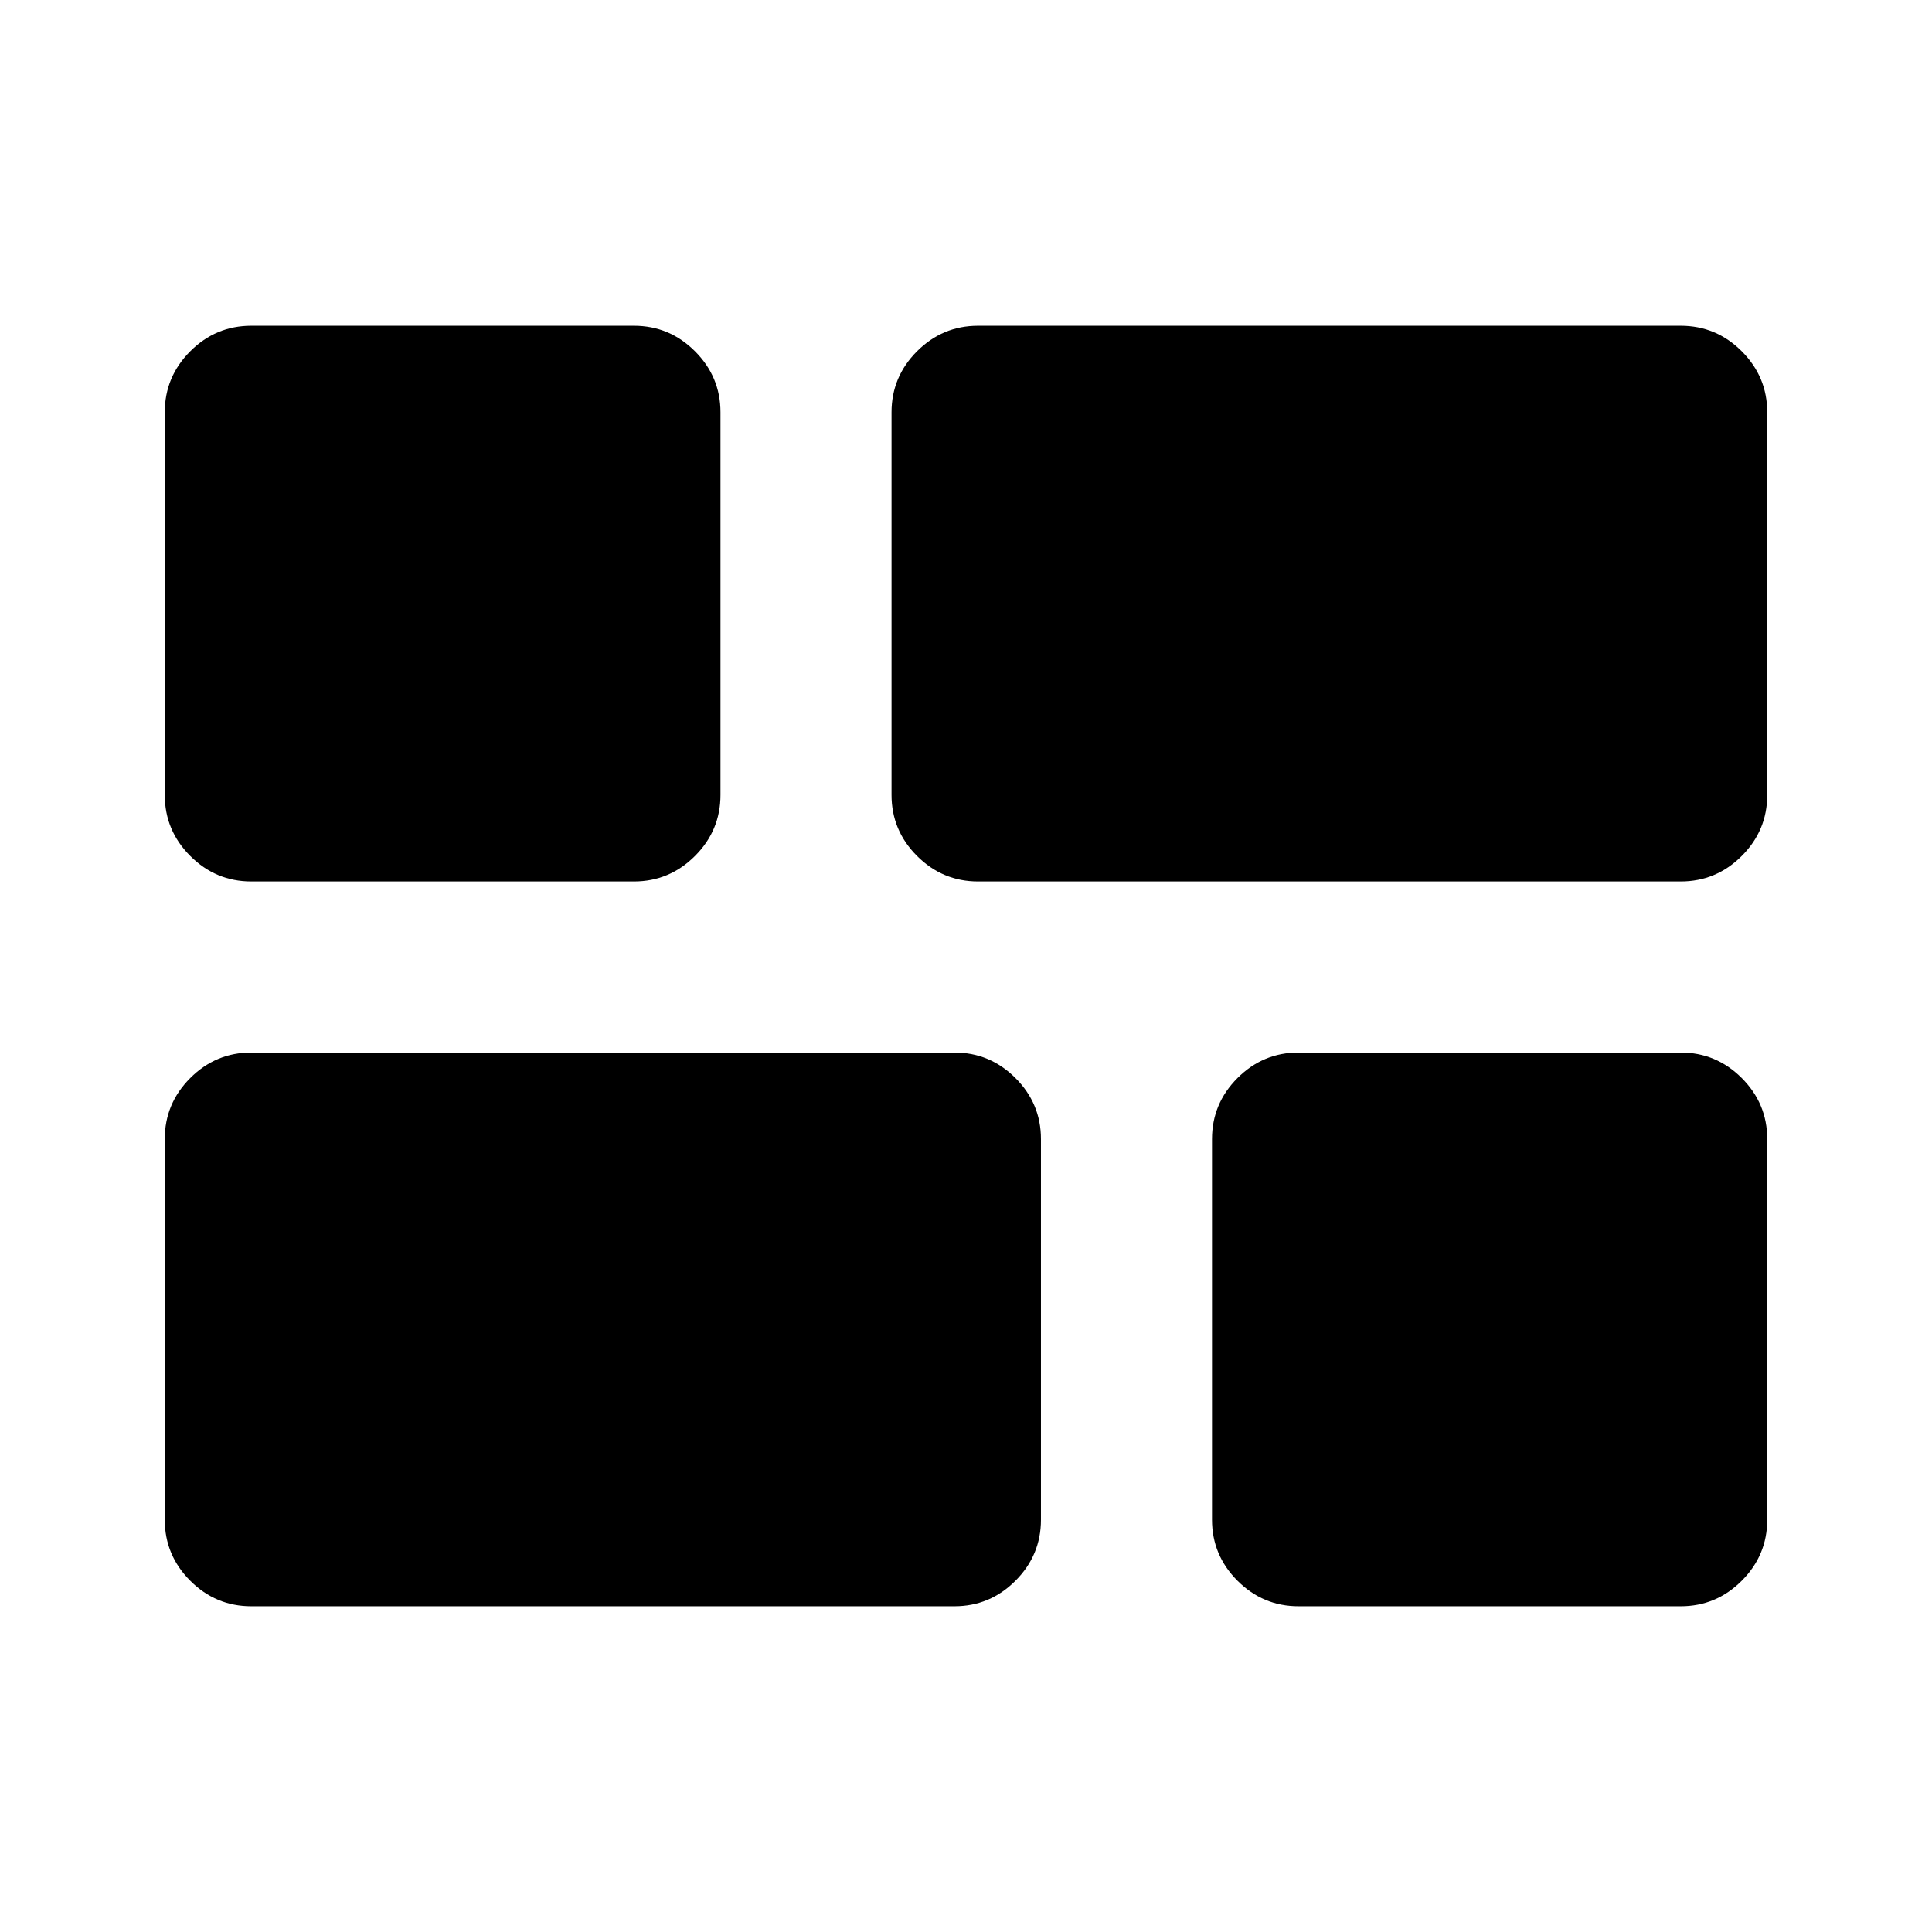 <svg xmlns="http://www.w3.org/2000/svg" height="24" viewBox="0 -960 960 960" width="24"><path d="M645.24-161.87q-17.65 0-30.33-12.67-12.67-12.68-12.67-30.33V-394q0-17.65 12.67-30.33Q627.59-437 645.24-437h189.89q17.65 0 30.33 12.67 12.67 12.68 12.67 30.33v189.13q0 17.65-12.67 30.33-12.68 12.67-30.33 12.67H645.24ZM486-522q-17.65 0-30.33-12.67Q443-547.35 443-565v-190.13q0-17.65 12.67-30.33 12.68-12.67 30.33-12.67h349.13q17.65 0 30.33 12.67 12.67 12.68 12.67 30.33V-565q0 17.65-12.67 30.33Q852.78-522 835.13-522H486ZM124.87-161.87q-17.65 0-30.33-12.67-12.67-12.68-12.67-30.33V-394q0-17.65 12.67-30.33Q107.22-437 124.87-437h349.37q17.65 0 30.33 12.67 12.67 12.68 12.67 30.33v189.13q0 17.65-12.67 30.33-12.68 12.67-30.33 12.67H124.87Zm0-360.13q-17.65 0-30.33-12.67Q81.87-547.35 81.87-565v-190.13q0-17.65 12.67-30.33 12.68-12.67 30.33-12.67H315q17.65 0 30.33 12.67Q358-772.78 358-755.13V-565q0 17.65-12.67 30.33Q332.65-522 315-522H124.87Z"/></svg>